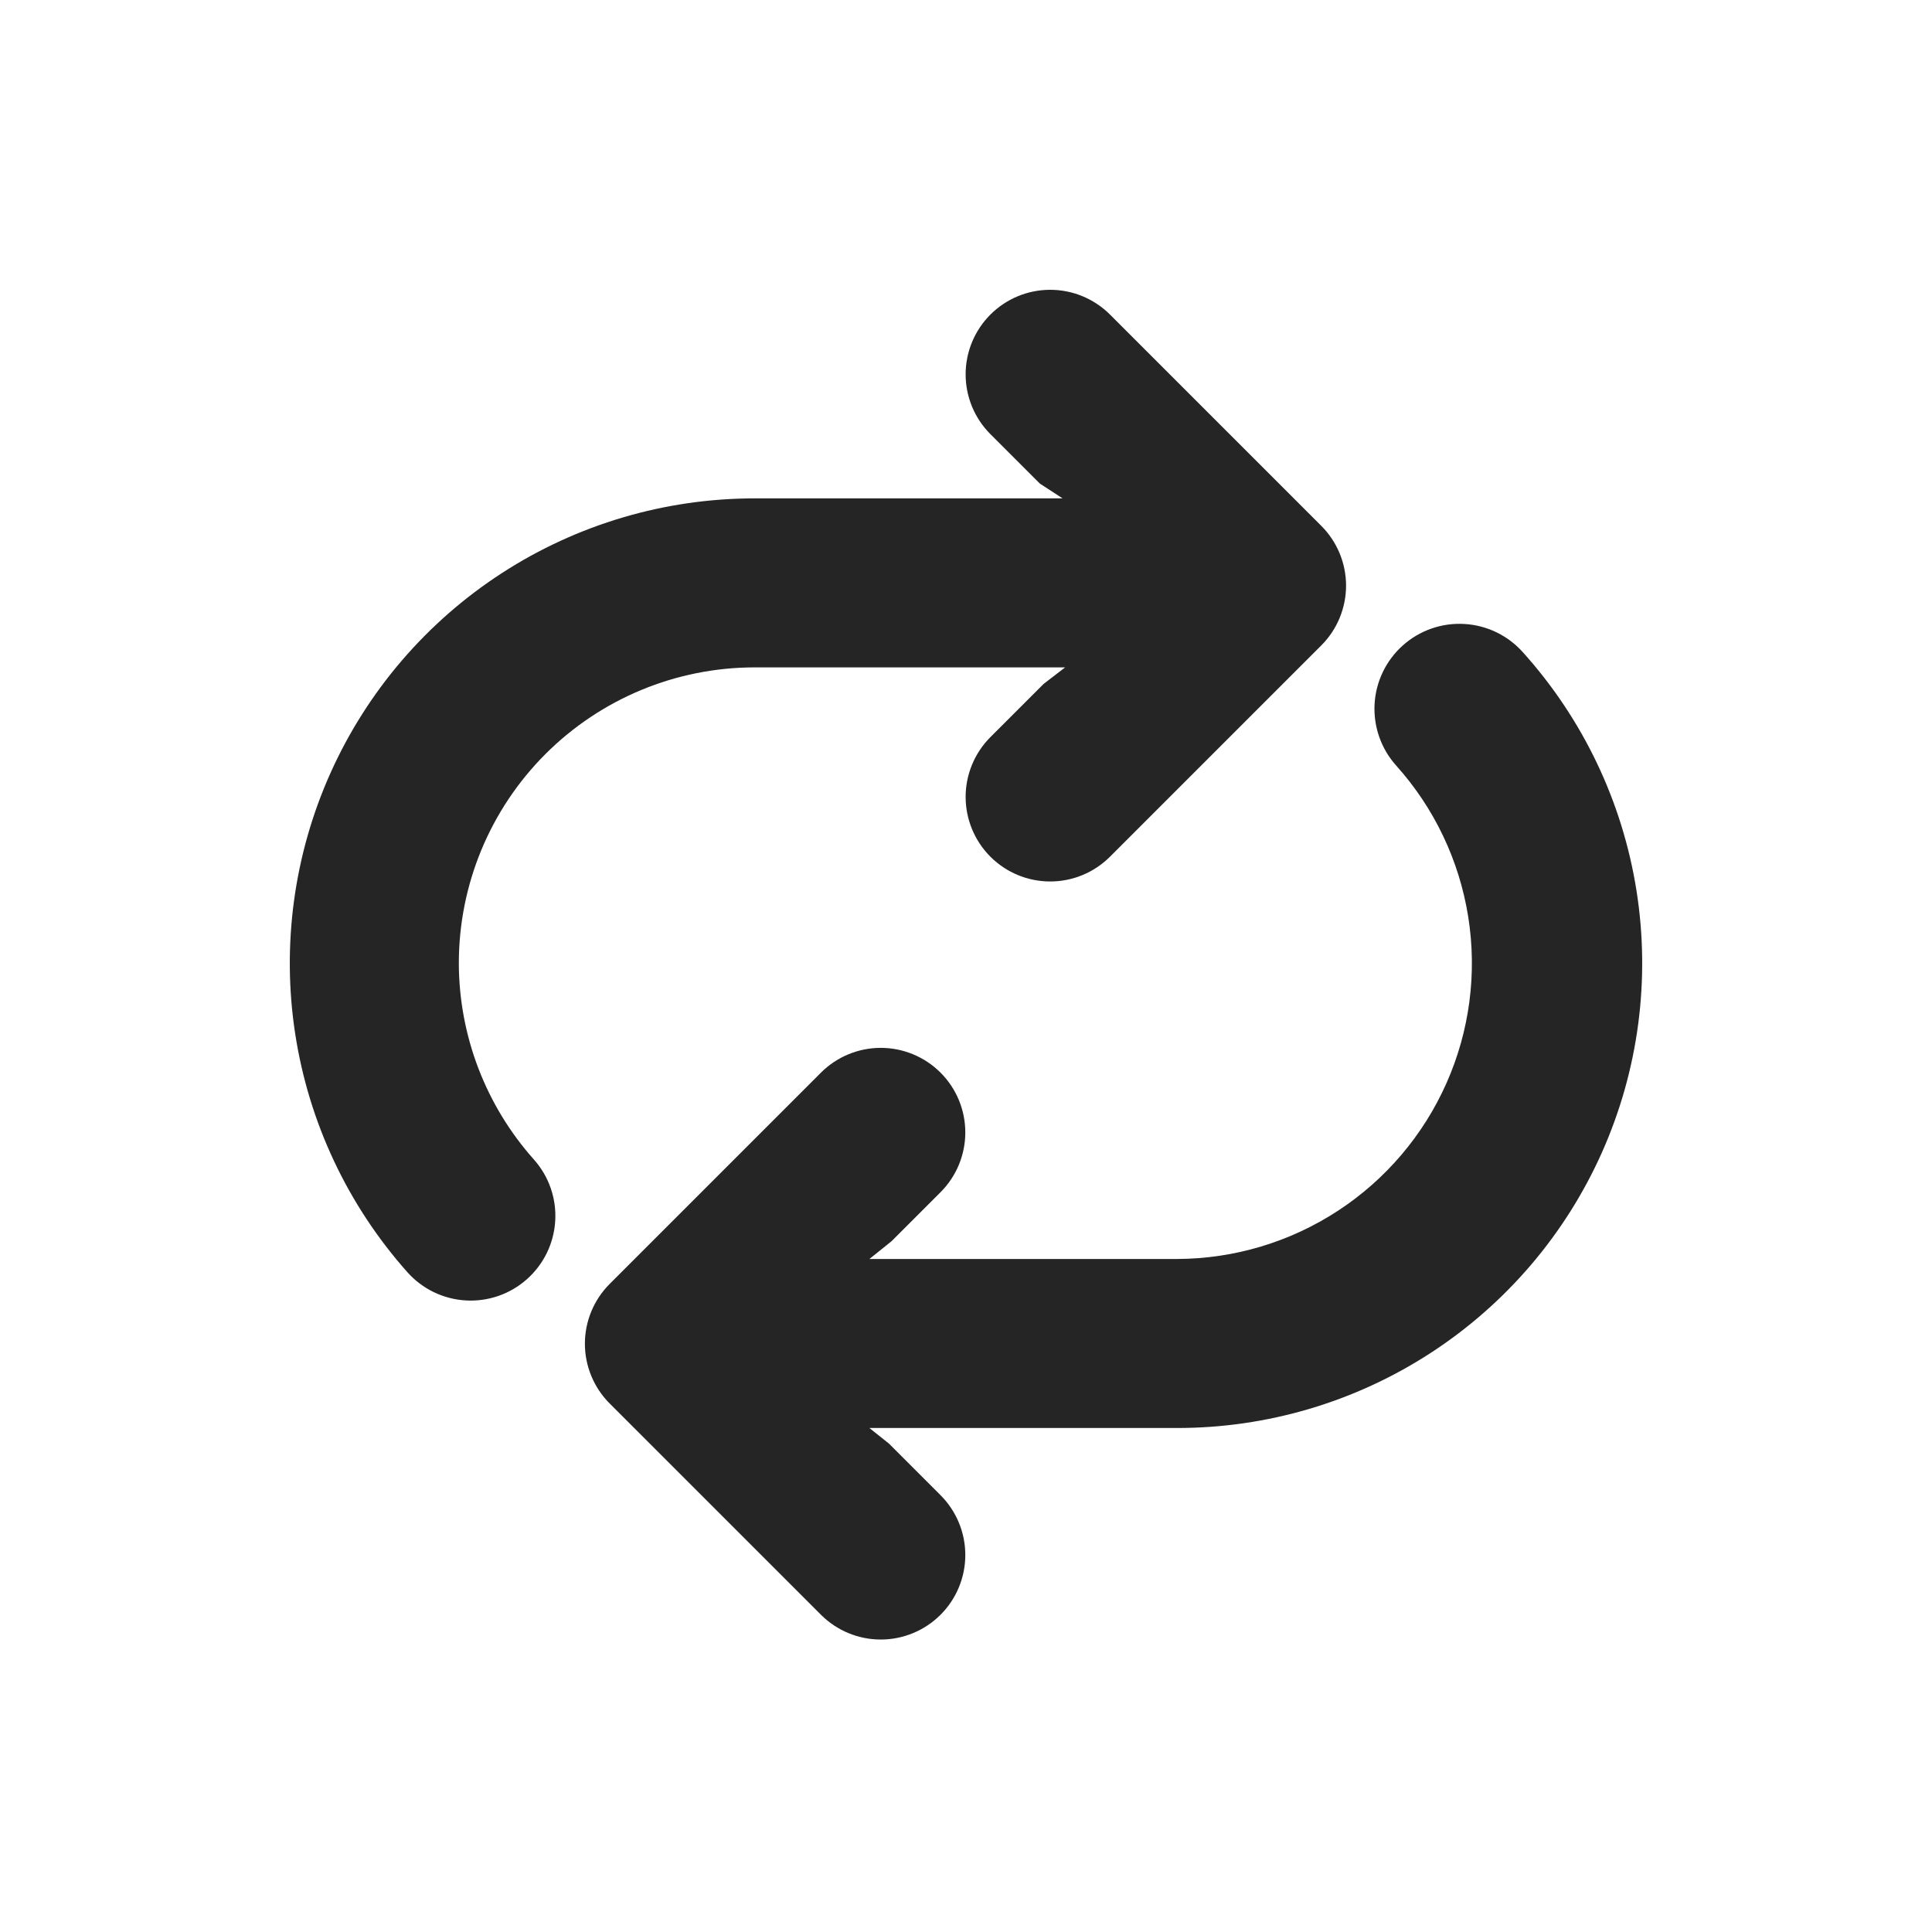 <svg width="24" height="24" viewBox="0 0 100 100" fill="none" xmlns="http://www.w3.org/2000/svg">
<path d="M23.749 49.855C23.749 45.794 25.362 41.9 28.233 39.029C31.105 36.158 34.999 34.544 39.059 34.544H55.131L54.019 35.398L51.263 38.153C50.857 38.56 50.535 39.042 50.315 39.573C50.095 40.104 49.981 40.673 49.981 41.248C49.981 41.823 50.095 42.392 50.315 42.923C50.535 43.454 50.857 43.937 51.263 44.343C51.67 44.749 52.152 45.072 52.683 45.292C53.214 45.512 53.783 45.625 54.358 45.625C54.933 45.625 55.502 45.512 56.033 45.292C56.564 45.072 57.047 44.749 57.453 44.343L68.389 33.407C68.796 33.001 69.118 32.519 69.338 31.988C69.558 31.456 69.672 30.887 69.672 30.312C69.672 29.738 69.558 29.168 69.338 28.637C69.118 28.106 68.796 27.624 68.389 27.218L57.453 16.282C56.632 15.461 55.519 15 54.358 15C53.197 15 52.084 15.461 51.263 16.282C50.443 17.103 49.981 18.216 49.981 19.377C49.981 20.538 50.443 21.651 51.263 22.471L53.822 25.03L55 25.796H39.059C34.421 25.796 29.881 27.137 25.987 29.657C22.093 32.177 19.01 35.77 17.11 40.001C15.211 44.233 14.575 48.923 15.279 53.508C15.983 58.093 17.998 62.376 21.081 65.843C21.463 66.273 21.926 66.625 22.444 66.877C22.962 67.128 23.524 67.276 24.099 67.31C24.673 67.345 25.249 67.266 25.794 67.078C26.338 66.89 26.84 66.596 27.27 66.214C27.701 65.832 28.053 65.369 28.305 64.851C28.556 64.334 28.704 63.771 28.738 63.197C28.773 62.622 28.694 62.046 28.506 61.502C28.318 60.957 28.024 60.456 27.642 60.025C25.142 57.226 23.757 53.607 23.749 49.855Z" fill="#252525"/>
<path d="M78.821 33.757C78.044 32.887 76.953 32.361 75.788 32.296C74.623 32.23 73.48 32.63 72.61 33.407C71.74 34.184 71.214 35.276 71.148 36.441C71.083 37.605 71.483 38.749 72.26 39.619C74.235 41.816 75.532 44.537 75.995 47.454C76.459 50.372 76.068 53.361 74.87 56.062C73.672 58.762 71.719 61.058 69.246 62.673C66.772 64.289 63.885 65.154 60.931 65.165H45L46.145 64.246L48.682 61.709C49.503 60.888 49.964 59.775 49.964 58.614C49.964 57.453 49.503 56.34 48.682 55.519C47.862 54.699 46.748 54.237 45.588 54.237C44.427 54.237 43.314 54.699 42.493 55.519L31.557 66.455C31.151 66.861 30.828 67.344 30.608 67.875C30.388 68.406 30.274 68.975 30.274 69.55C30.274 70.125 30.388 70.694 30.608 71.225C30.828 71.756 31.151 72.238 31.557 72.645L42.493 83.58C43.314 84.401 44.427 84.862 45.588 84.862C46.748 84.862 47.862 84.401 48.682 83.58C49.503 82.76 49.964 81.646 49.964 80.486C49.964 79.325 49.503 78.212 48.682 77.391L46.014 74.722L45 73.913H60.931C65.582 73.915 70.135 72.569 74.038 70.036C77.94 67.504 81.024 63.895 82.918 59.646C84.811 55.396 85.431 50.689 84.704 46.095C83.977 41.5 81.934 37.214 78.821 33.757Z" fill="#252525"/>
</svg>
